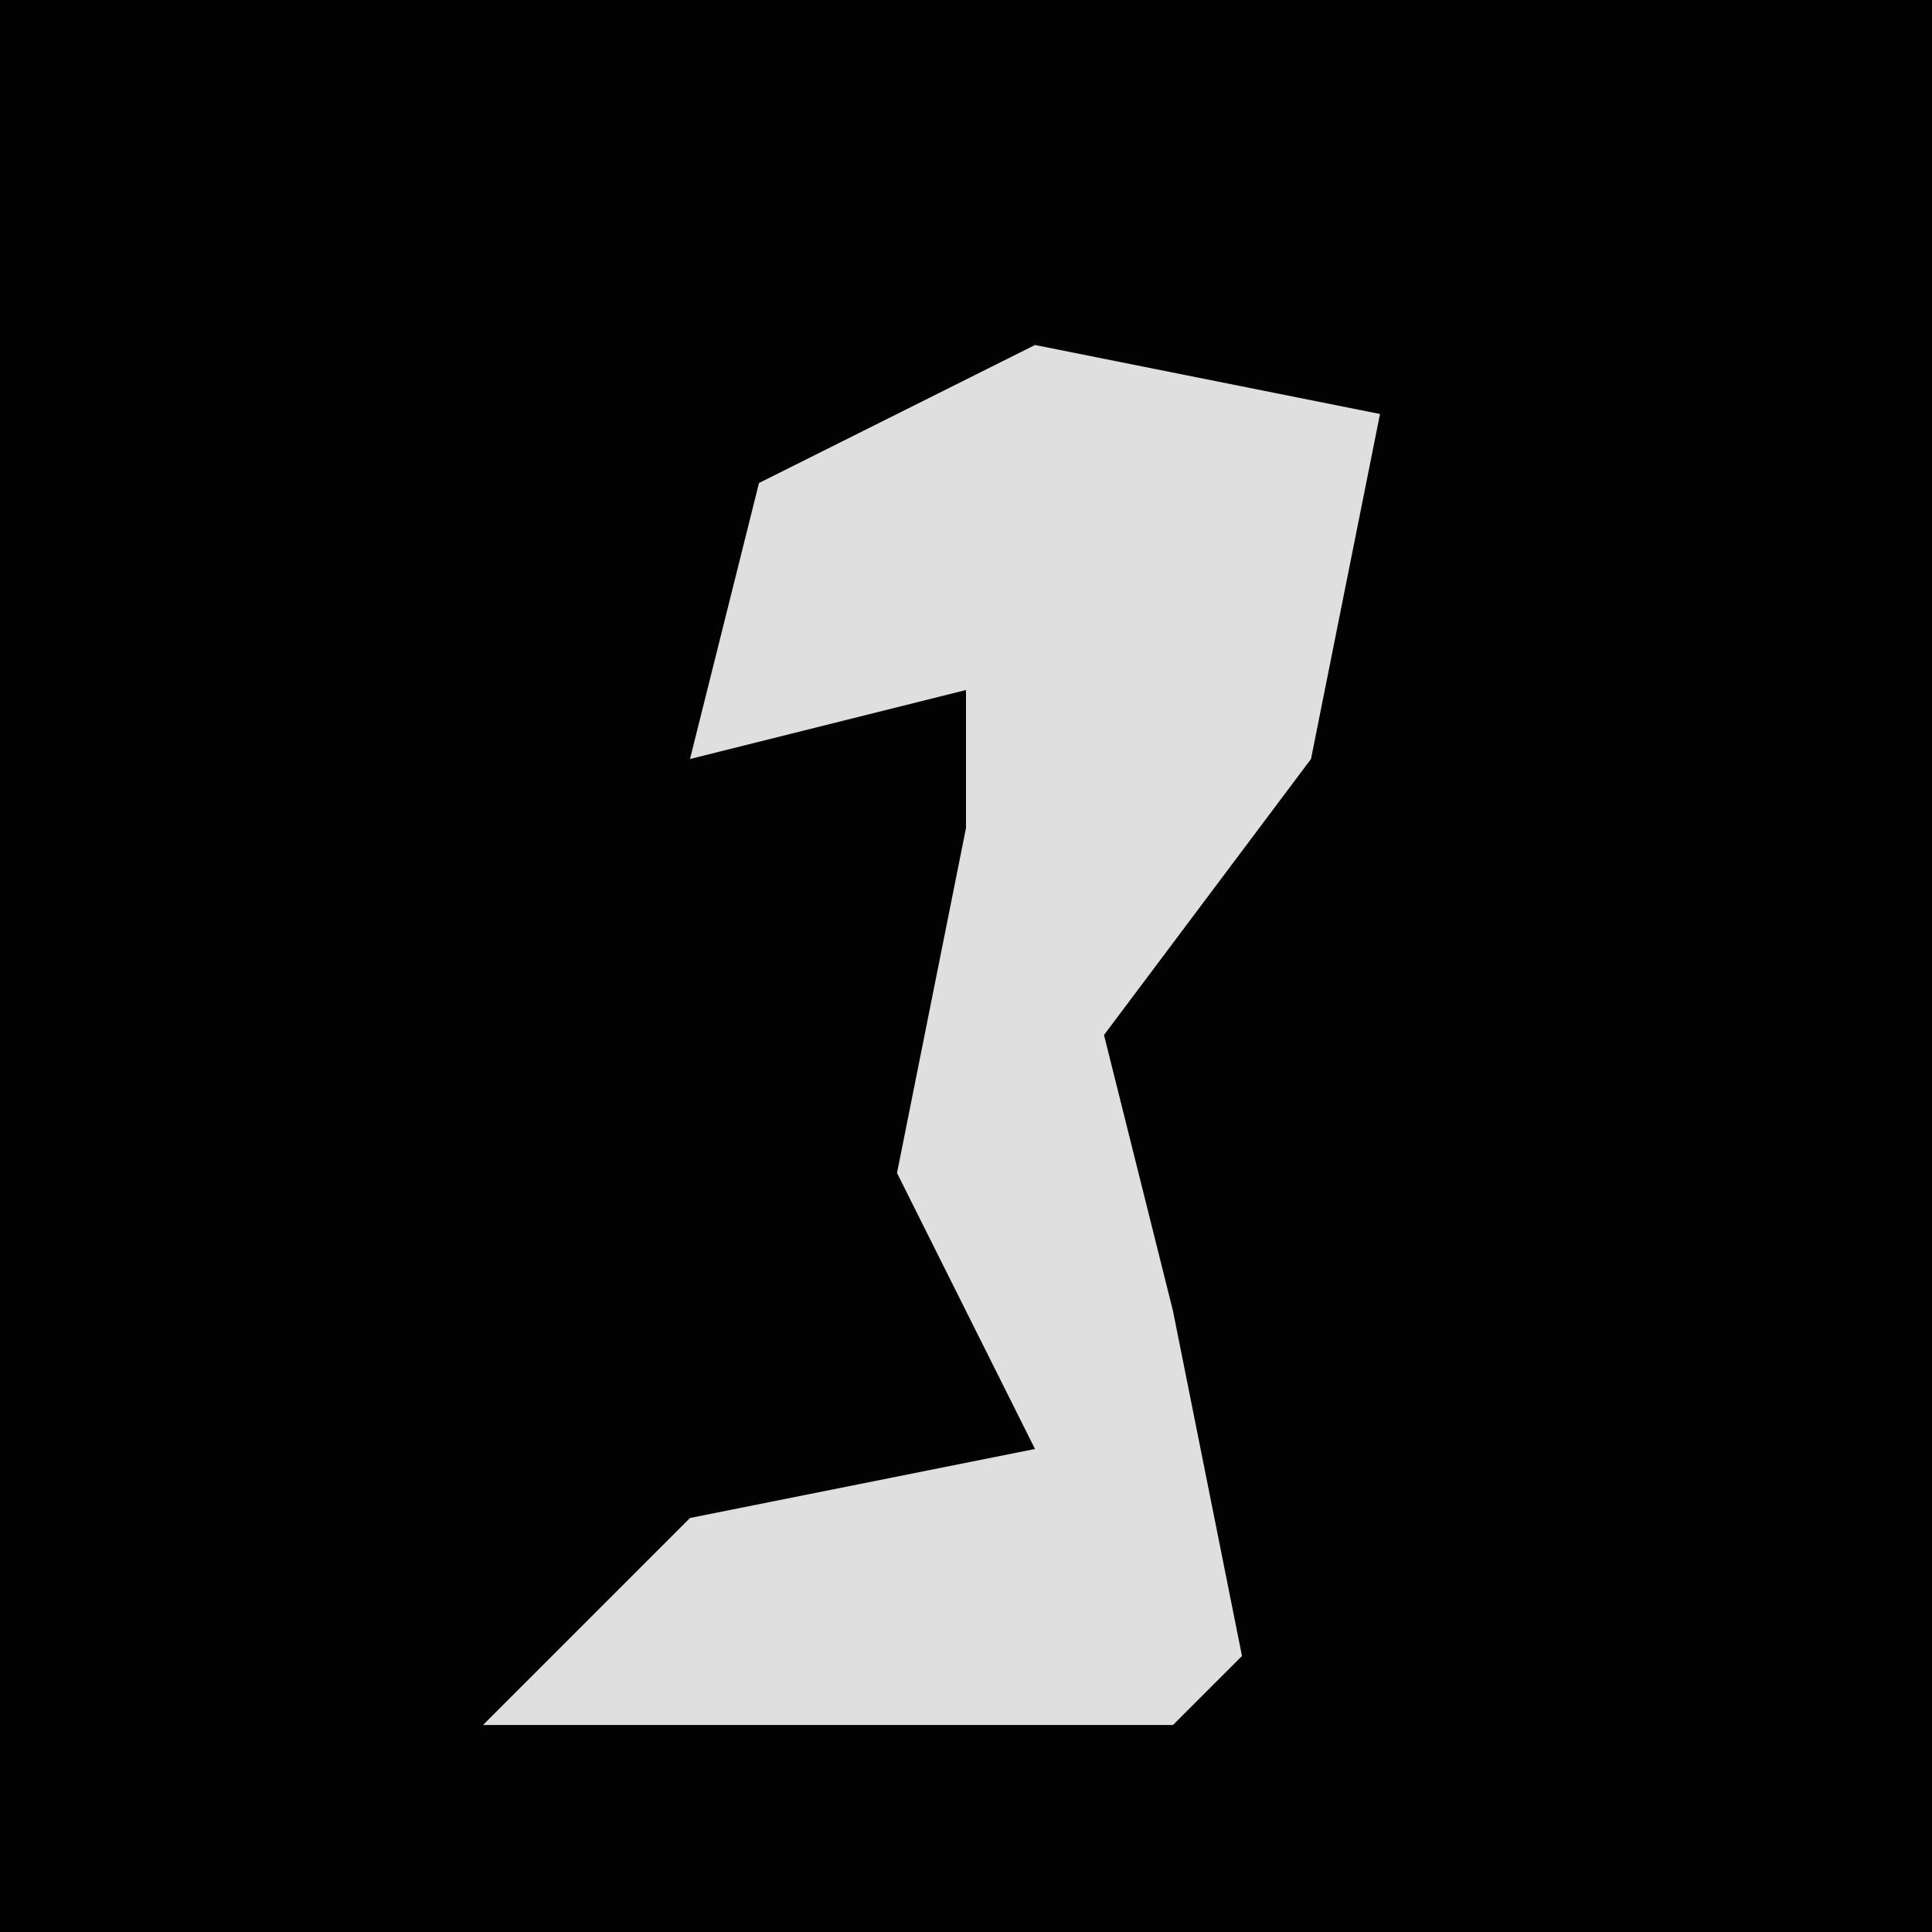 <?xml version="1.0" encoding="UTF-8"?>
<svg version="1.1" xmlns="http://www.w3.org/2000/svg" width="28" height="28">
<path d="M0,0 L28,0 L28,28 L0,28 Z " fill="#020202" transform="translate(0,0)"/>
<path d="M0,0 L5,1 L4,6 L1,10 L2,14 L3,19 L2,20 L-8,20 L-5,17 L0,16 L-2,12 L-1,7 L-1,5 L-5,6 L-4,2 Z " fill="#DFDFDF" transform="translate(15,5)"/>
</svg>
